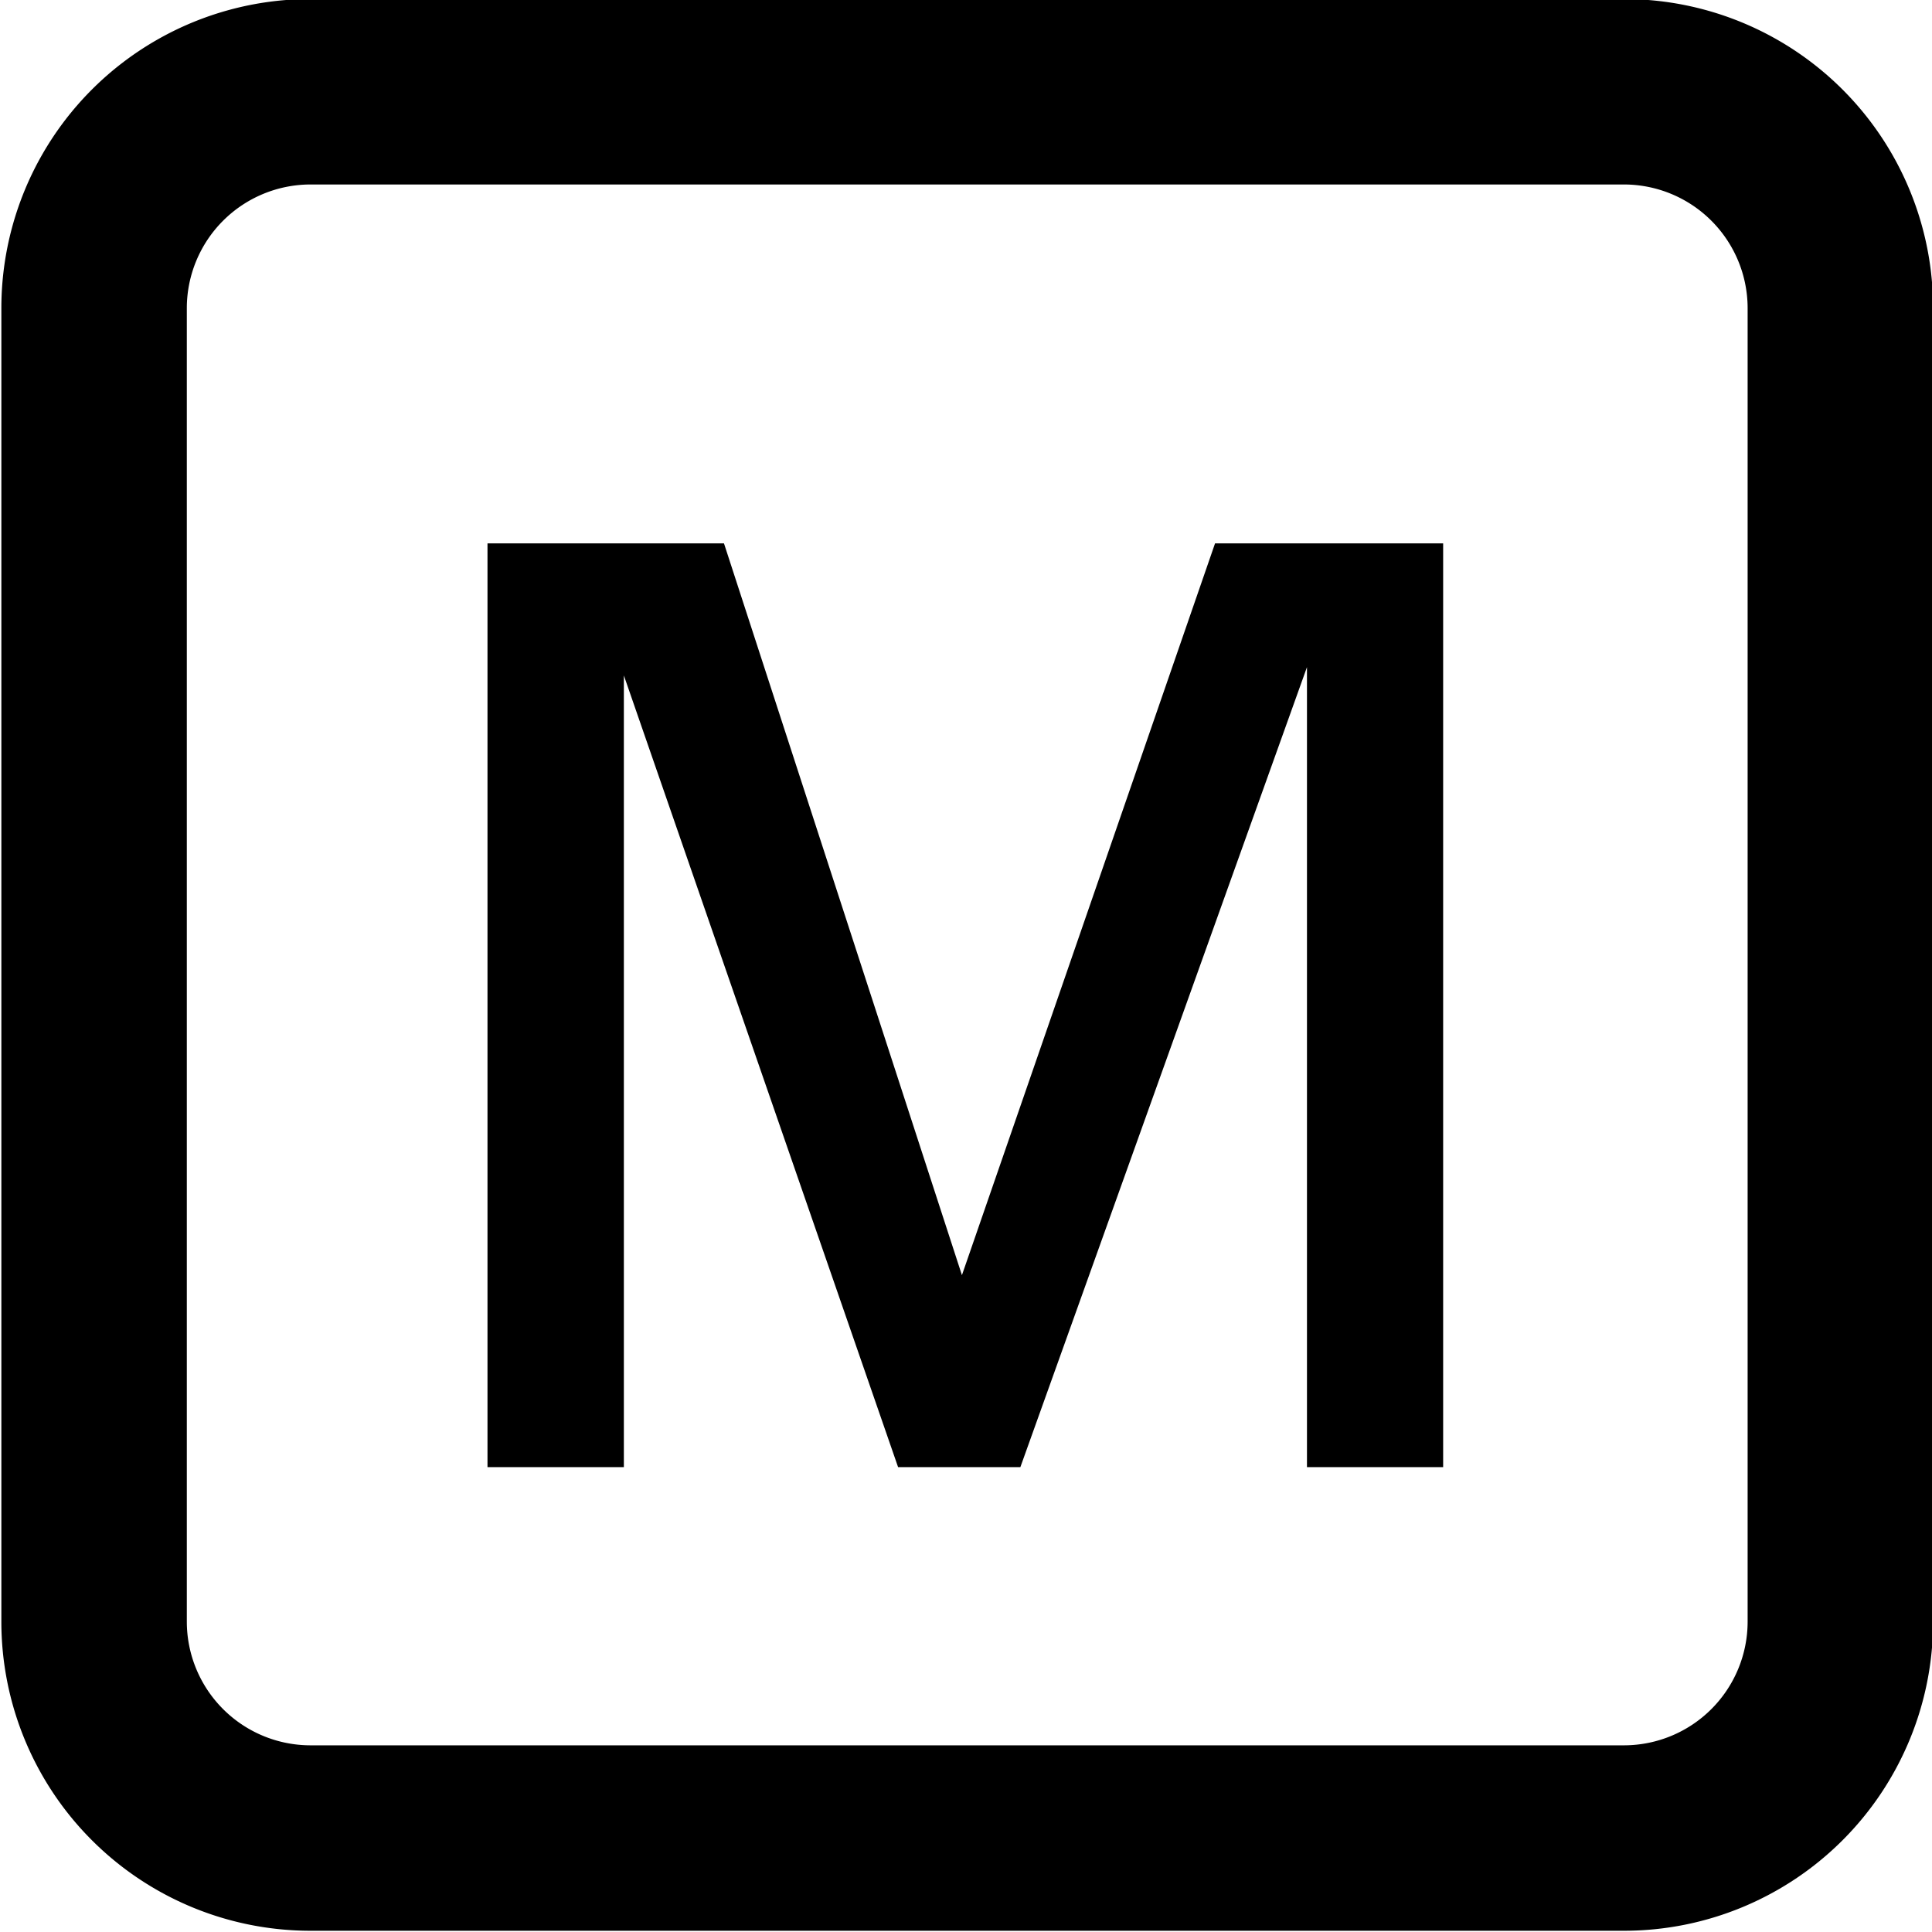 <svg id="Layer_1" data-name="Layer 1" xmlns="http://www.w3.org/2000/svg" viewBox="0 0 512 512"><g id="Medium_Image_Grid_button_" data-name="Medium Image Grid button "><g id="Path_119" data-name="Path 119"><path fill="none" d="M82.27-.25H430.38a81.9,81.9,0,0,1,81.91,81.9V429.76a81.91,81.91,0,0,1-81.91,81.91H82.27A81.91,81.91,0,0,1,.36,429.76V81.65A81.9,81.9,0,0,1,82.27-.25Z"/><path d="M82.27,48.89A32.8,32.8,0,0,0,49.51,81.65V429.76a32.8,32.8,0,0,0,32.76,32.77H430.38a32.8,32.8,0,0,0,32.76-32.77V81.65a32.8,32.8,0,0,0-32.76-32.76H82.27m0-49.14H430.38a81.9,81.9,0,0,1,81.91,81.9V429.76a81.91,81.91,0,0,1-81.91,81.91H82.27A81.91,81.91,0,0,1,.36,429.76V81.65A81.9,81.9,0,0,1,82.27-.25Z"/></g><g id="M" isolation="isolate"><g isolation="isolate"><path d="M129.19,144h62.67l63.06,193.93L322,144h60.45V388.8H346.36v-212l-75.95,212H238L165.33,179V388.8H129.19Z"/></g></g></g></svg>